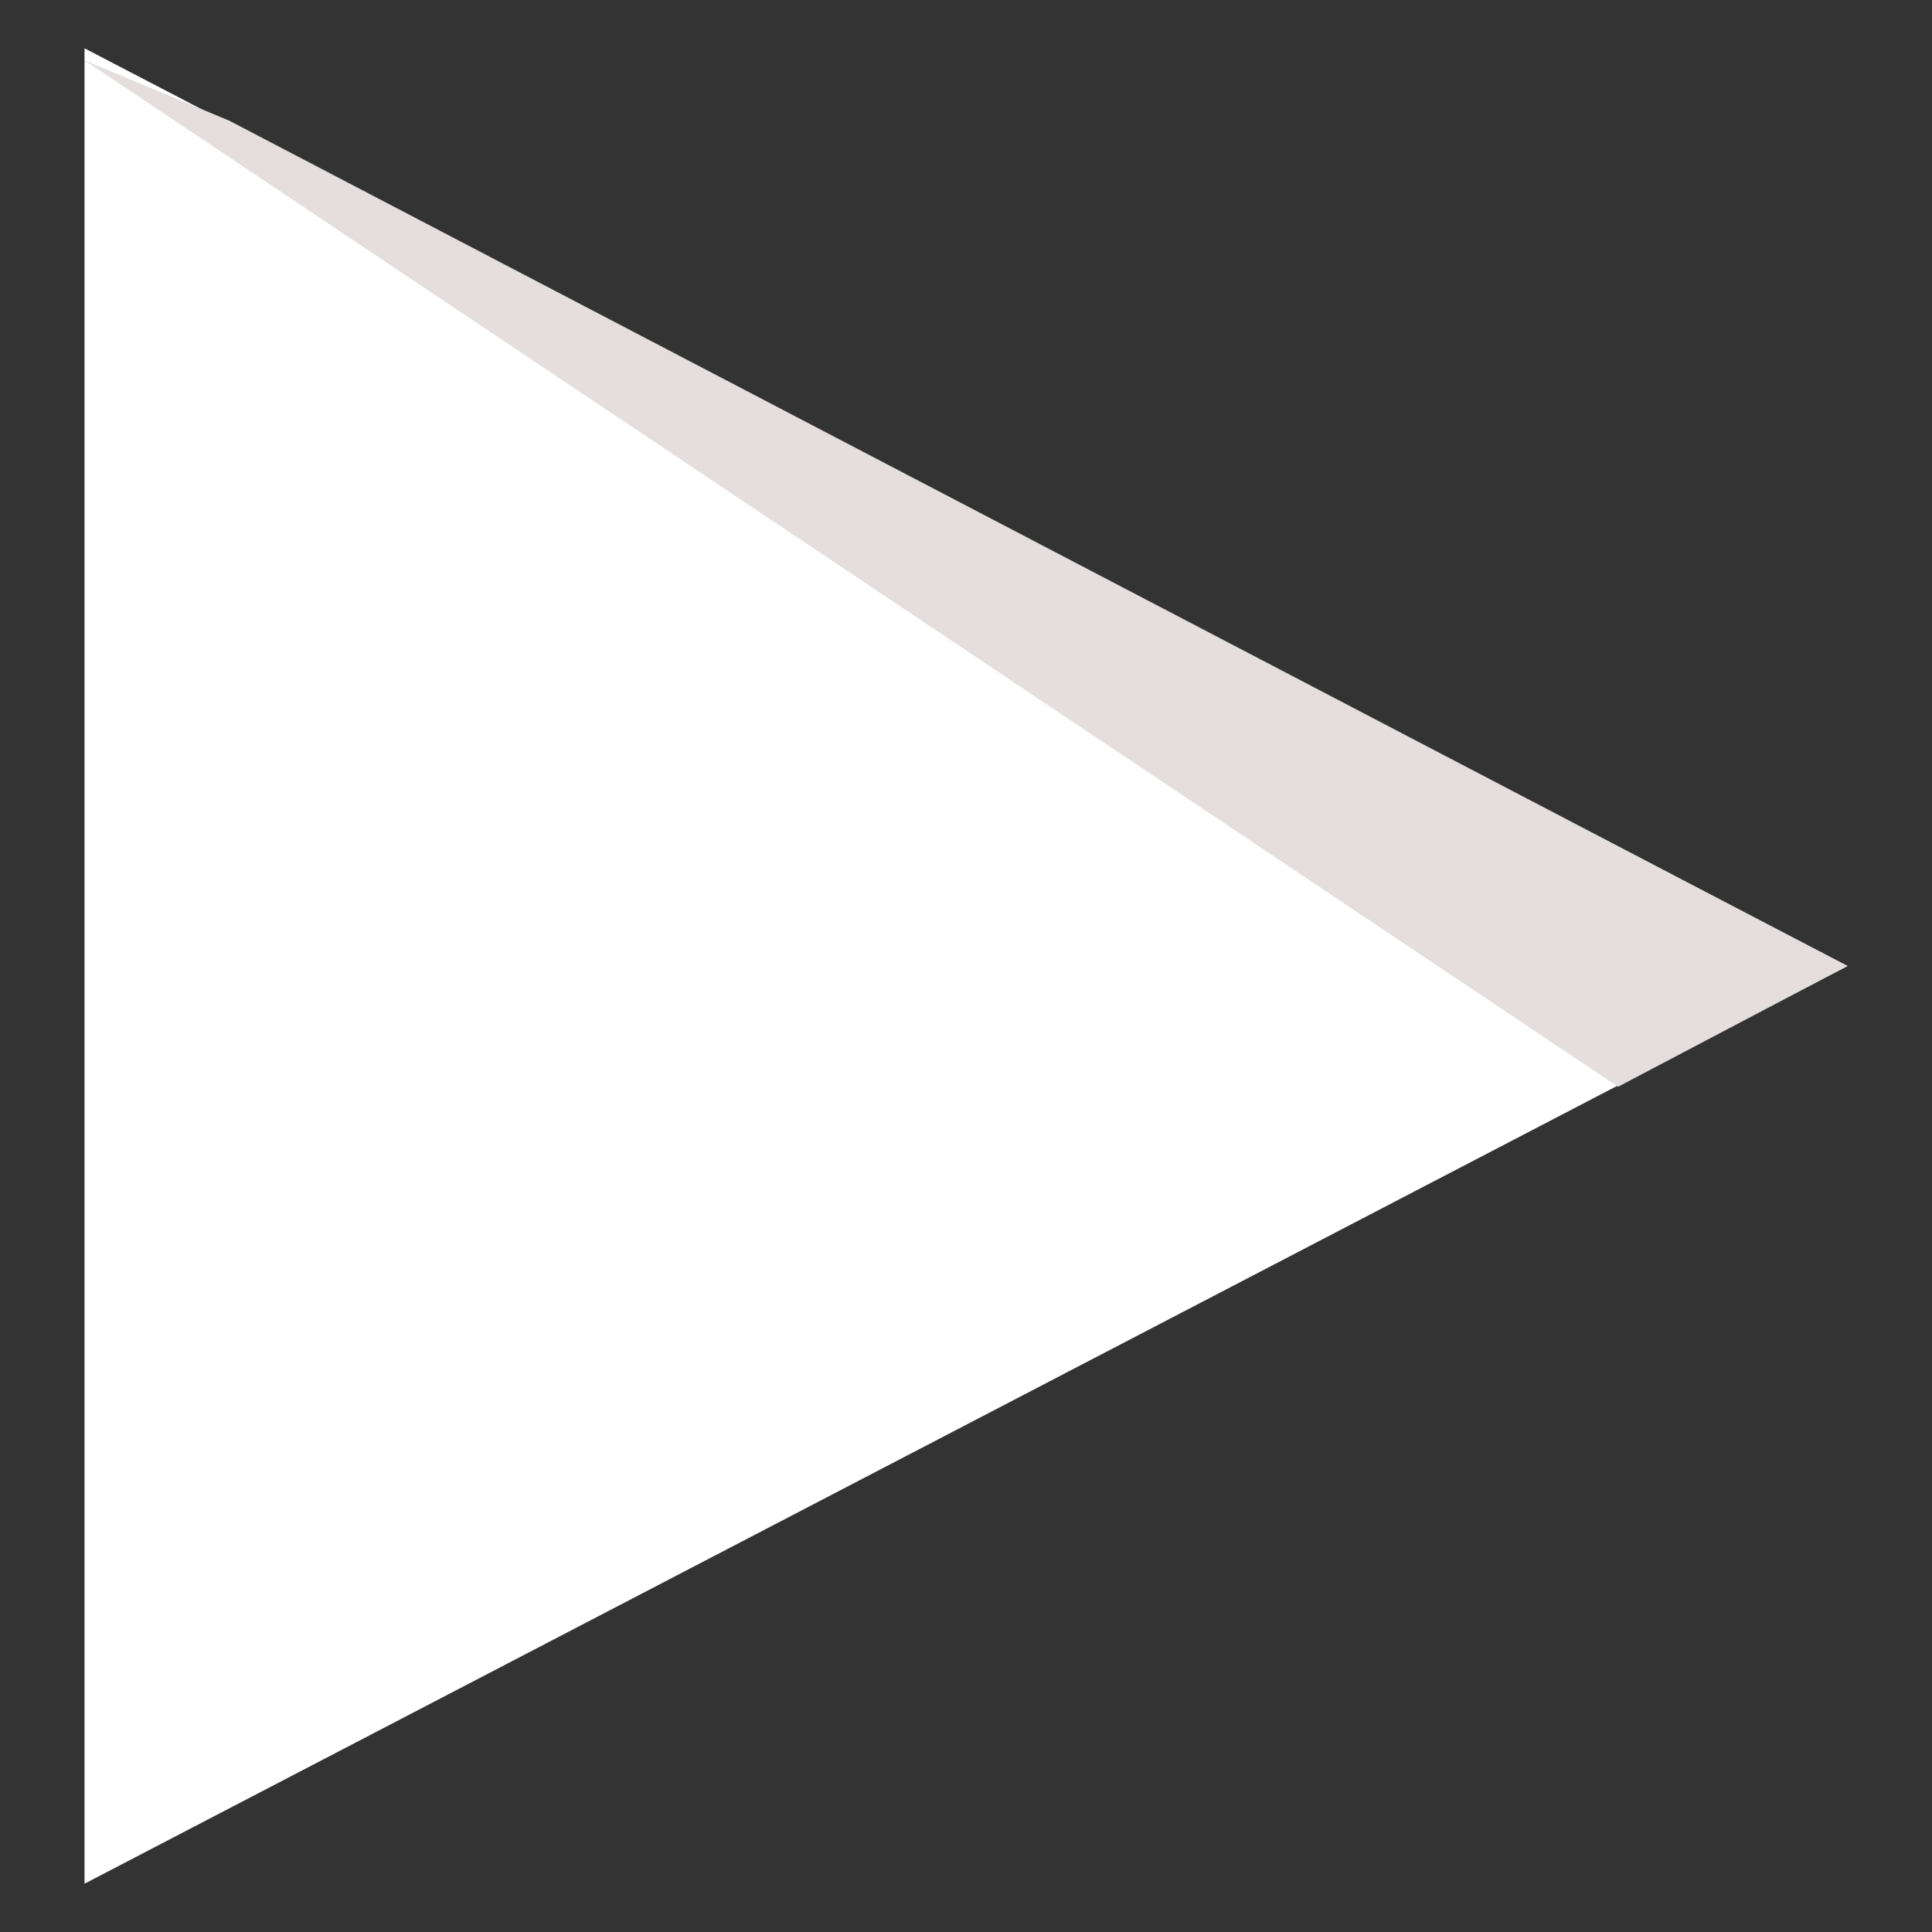 <svg id="Layer_1" xmlns="http://www.w3.org/2000/svg" viewBox="0 0 16 16"><rect x="0" y="0" width="16" height="16" fill="#333333" stroke="none"/><style>.st0{fill:#fff}.st1{fill:#e4dede}</style><g id="Youtube"><path class="st0" d="M.7.4L15.3 8 .7 15.6V.4z"/><path class="st1" d="M.7.5L13.4 9l1.9-1L1.9 1 .7.5z"/></g></svg>